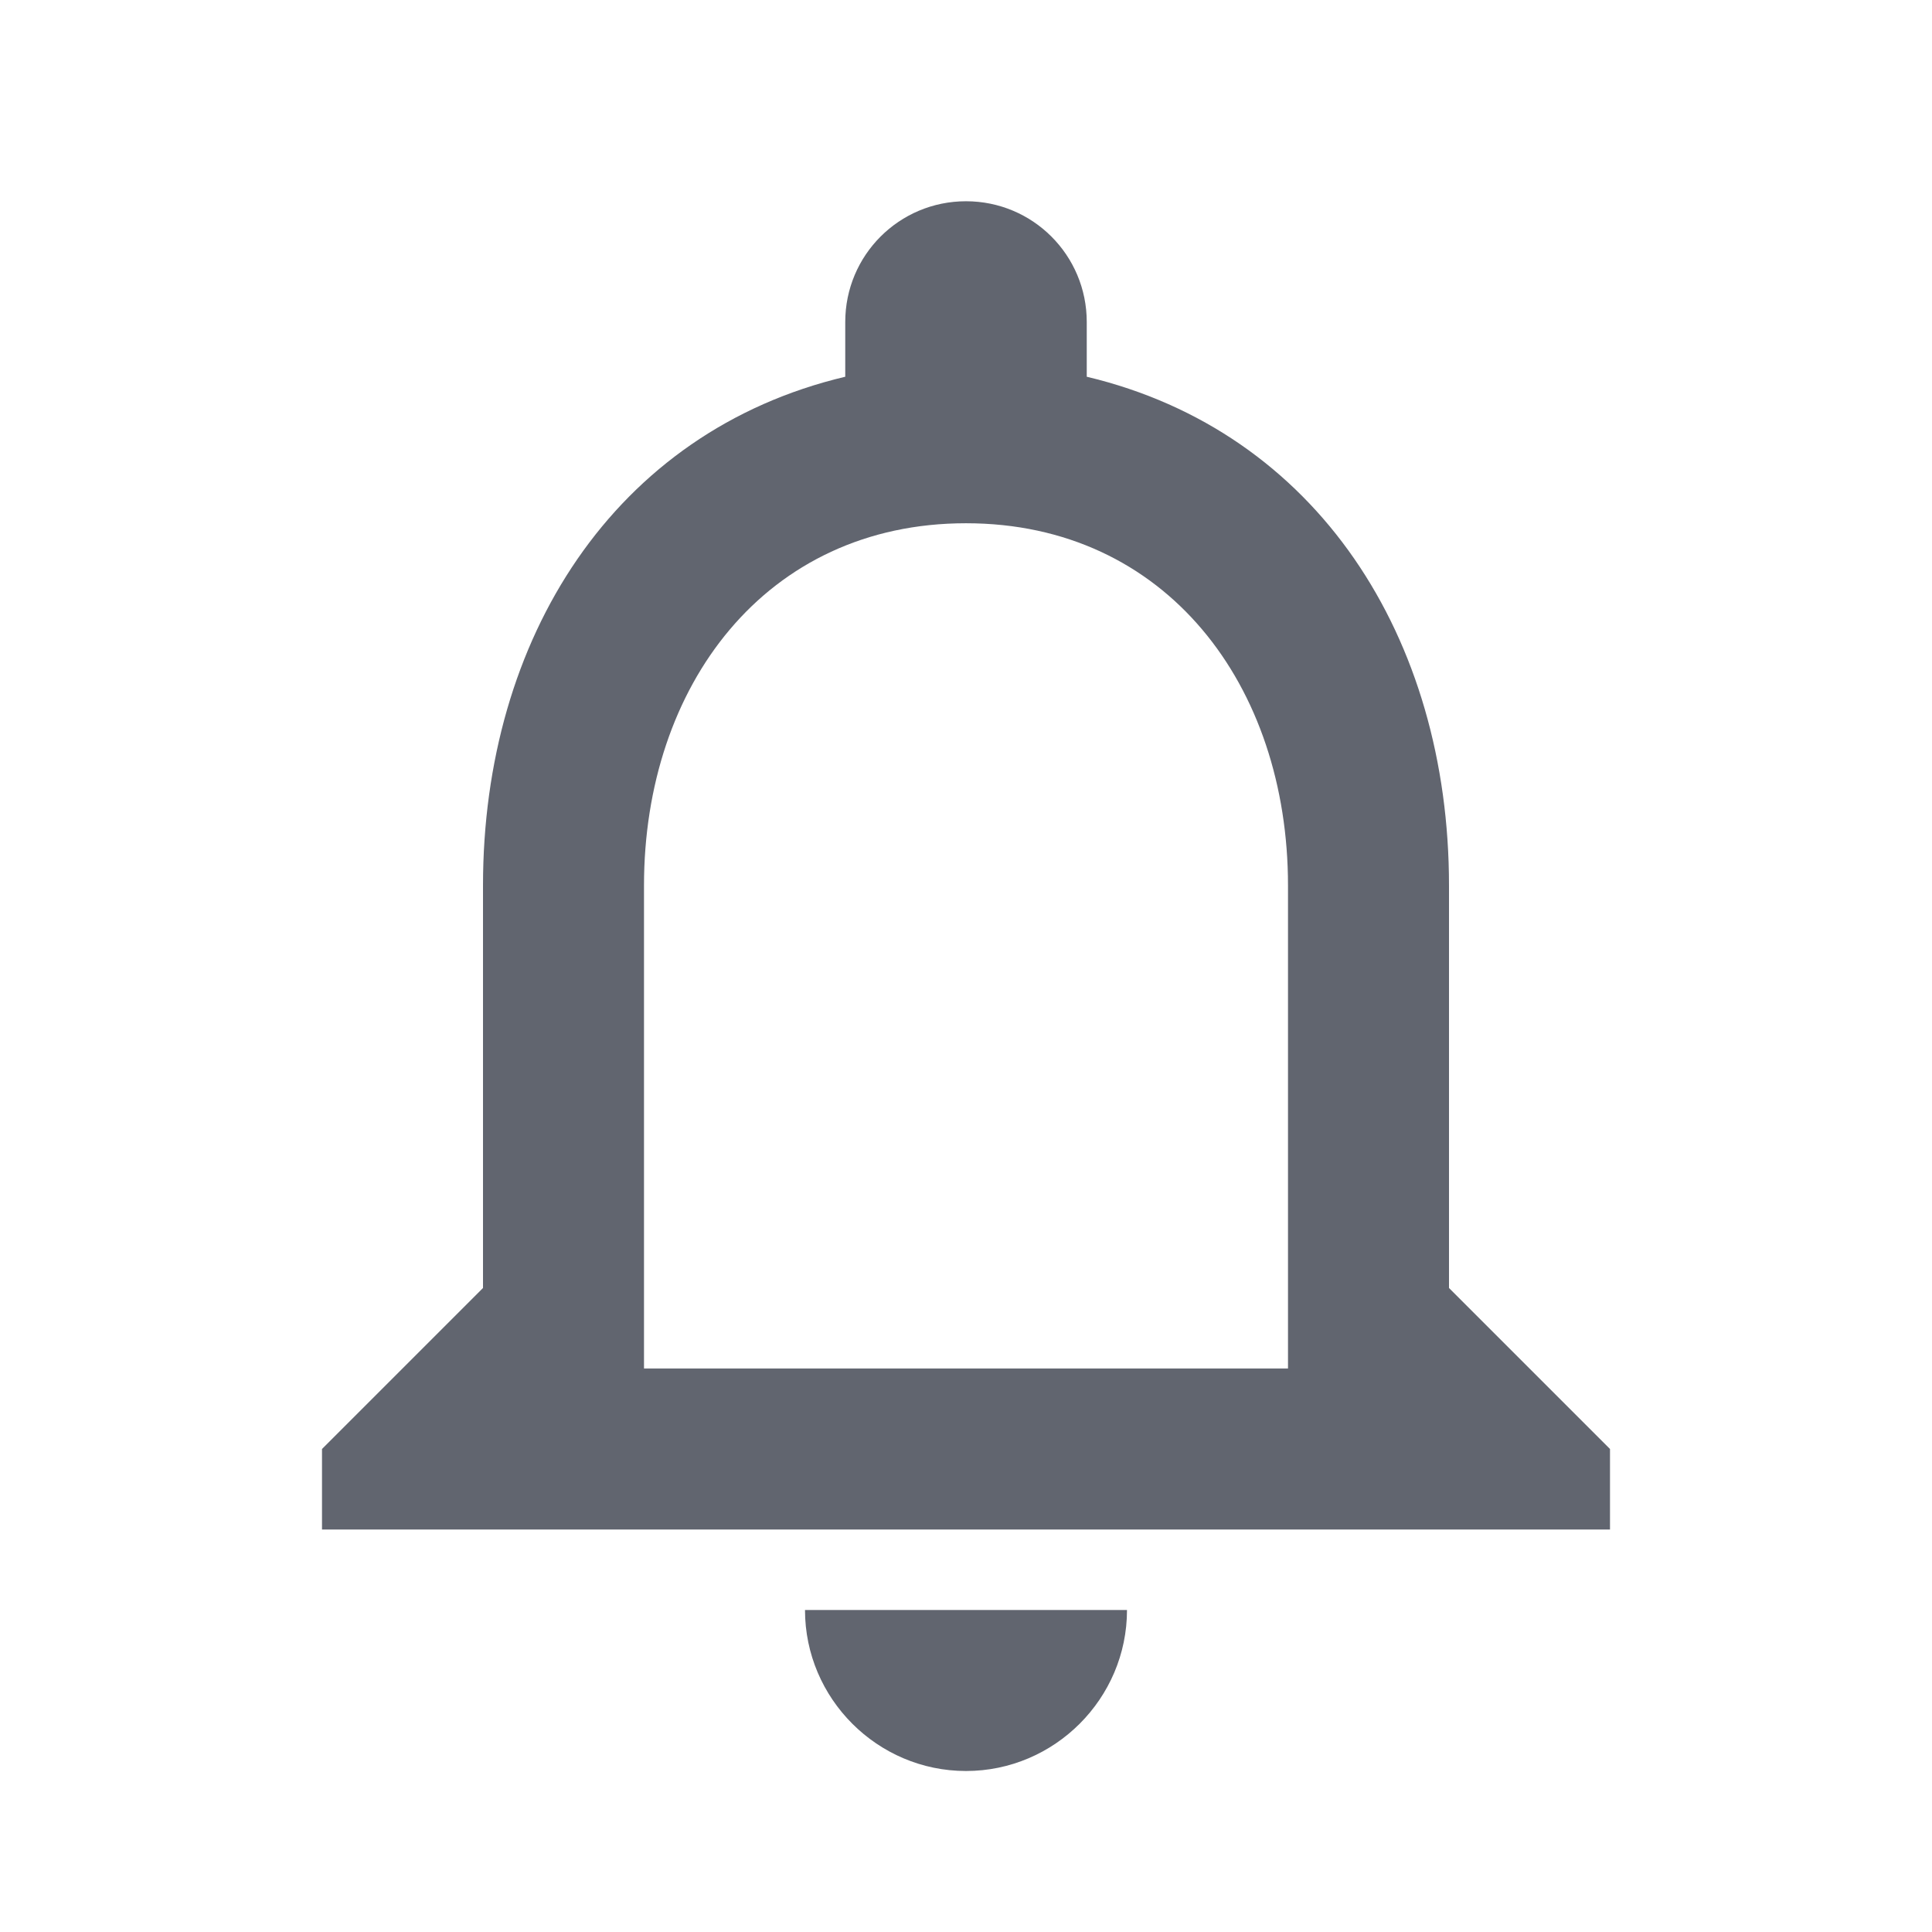 <svg width="42" height="42" viewBox="0 0 42 42" fill="none" xmlns="http://www.w3.org/2000/svg">
<g clip-path="url(#clip0_1_69)">
<path d="M21 38.5C19.075 38.5 17.5 36.925 17.5 35H24.5C24.5 36.925 22.925 38.5 21 38.5ZM10.5 28V19.25C10.5 13.877 13.352 9.38 18.375 8.19V7C18.375 5.548 19.547 4.375 21 4.375C22.453 4.375 23.625 5.548 23.625 7V8.19C28.63 9.38 31.5 13.86 31.5 19.25V28L35 31.5V33.25H7V31.5L10.5 28ZM14 29.75H28V19.25C28 14.91 25.358 11.375 21 11.375C16.642 11.375 14 14.91 14 19.25V29.75Z" fill="#61656F"/>
</g>
<defs>
<clipPath id="clip0_1_69">
<rect width="42" height="42" fill="white" transform="matrix(-1 0 0 1 42 0)"/>
</clipPath>
</defs>
</svg>
